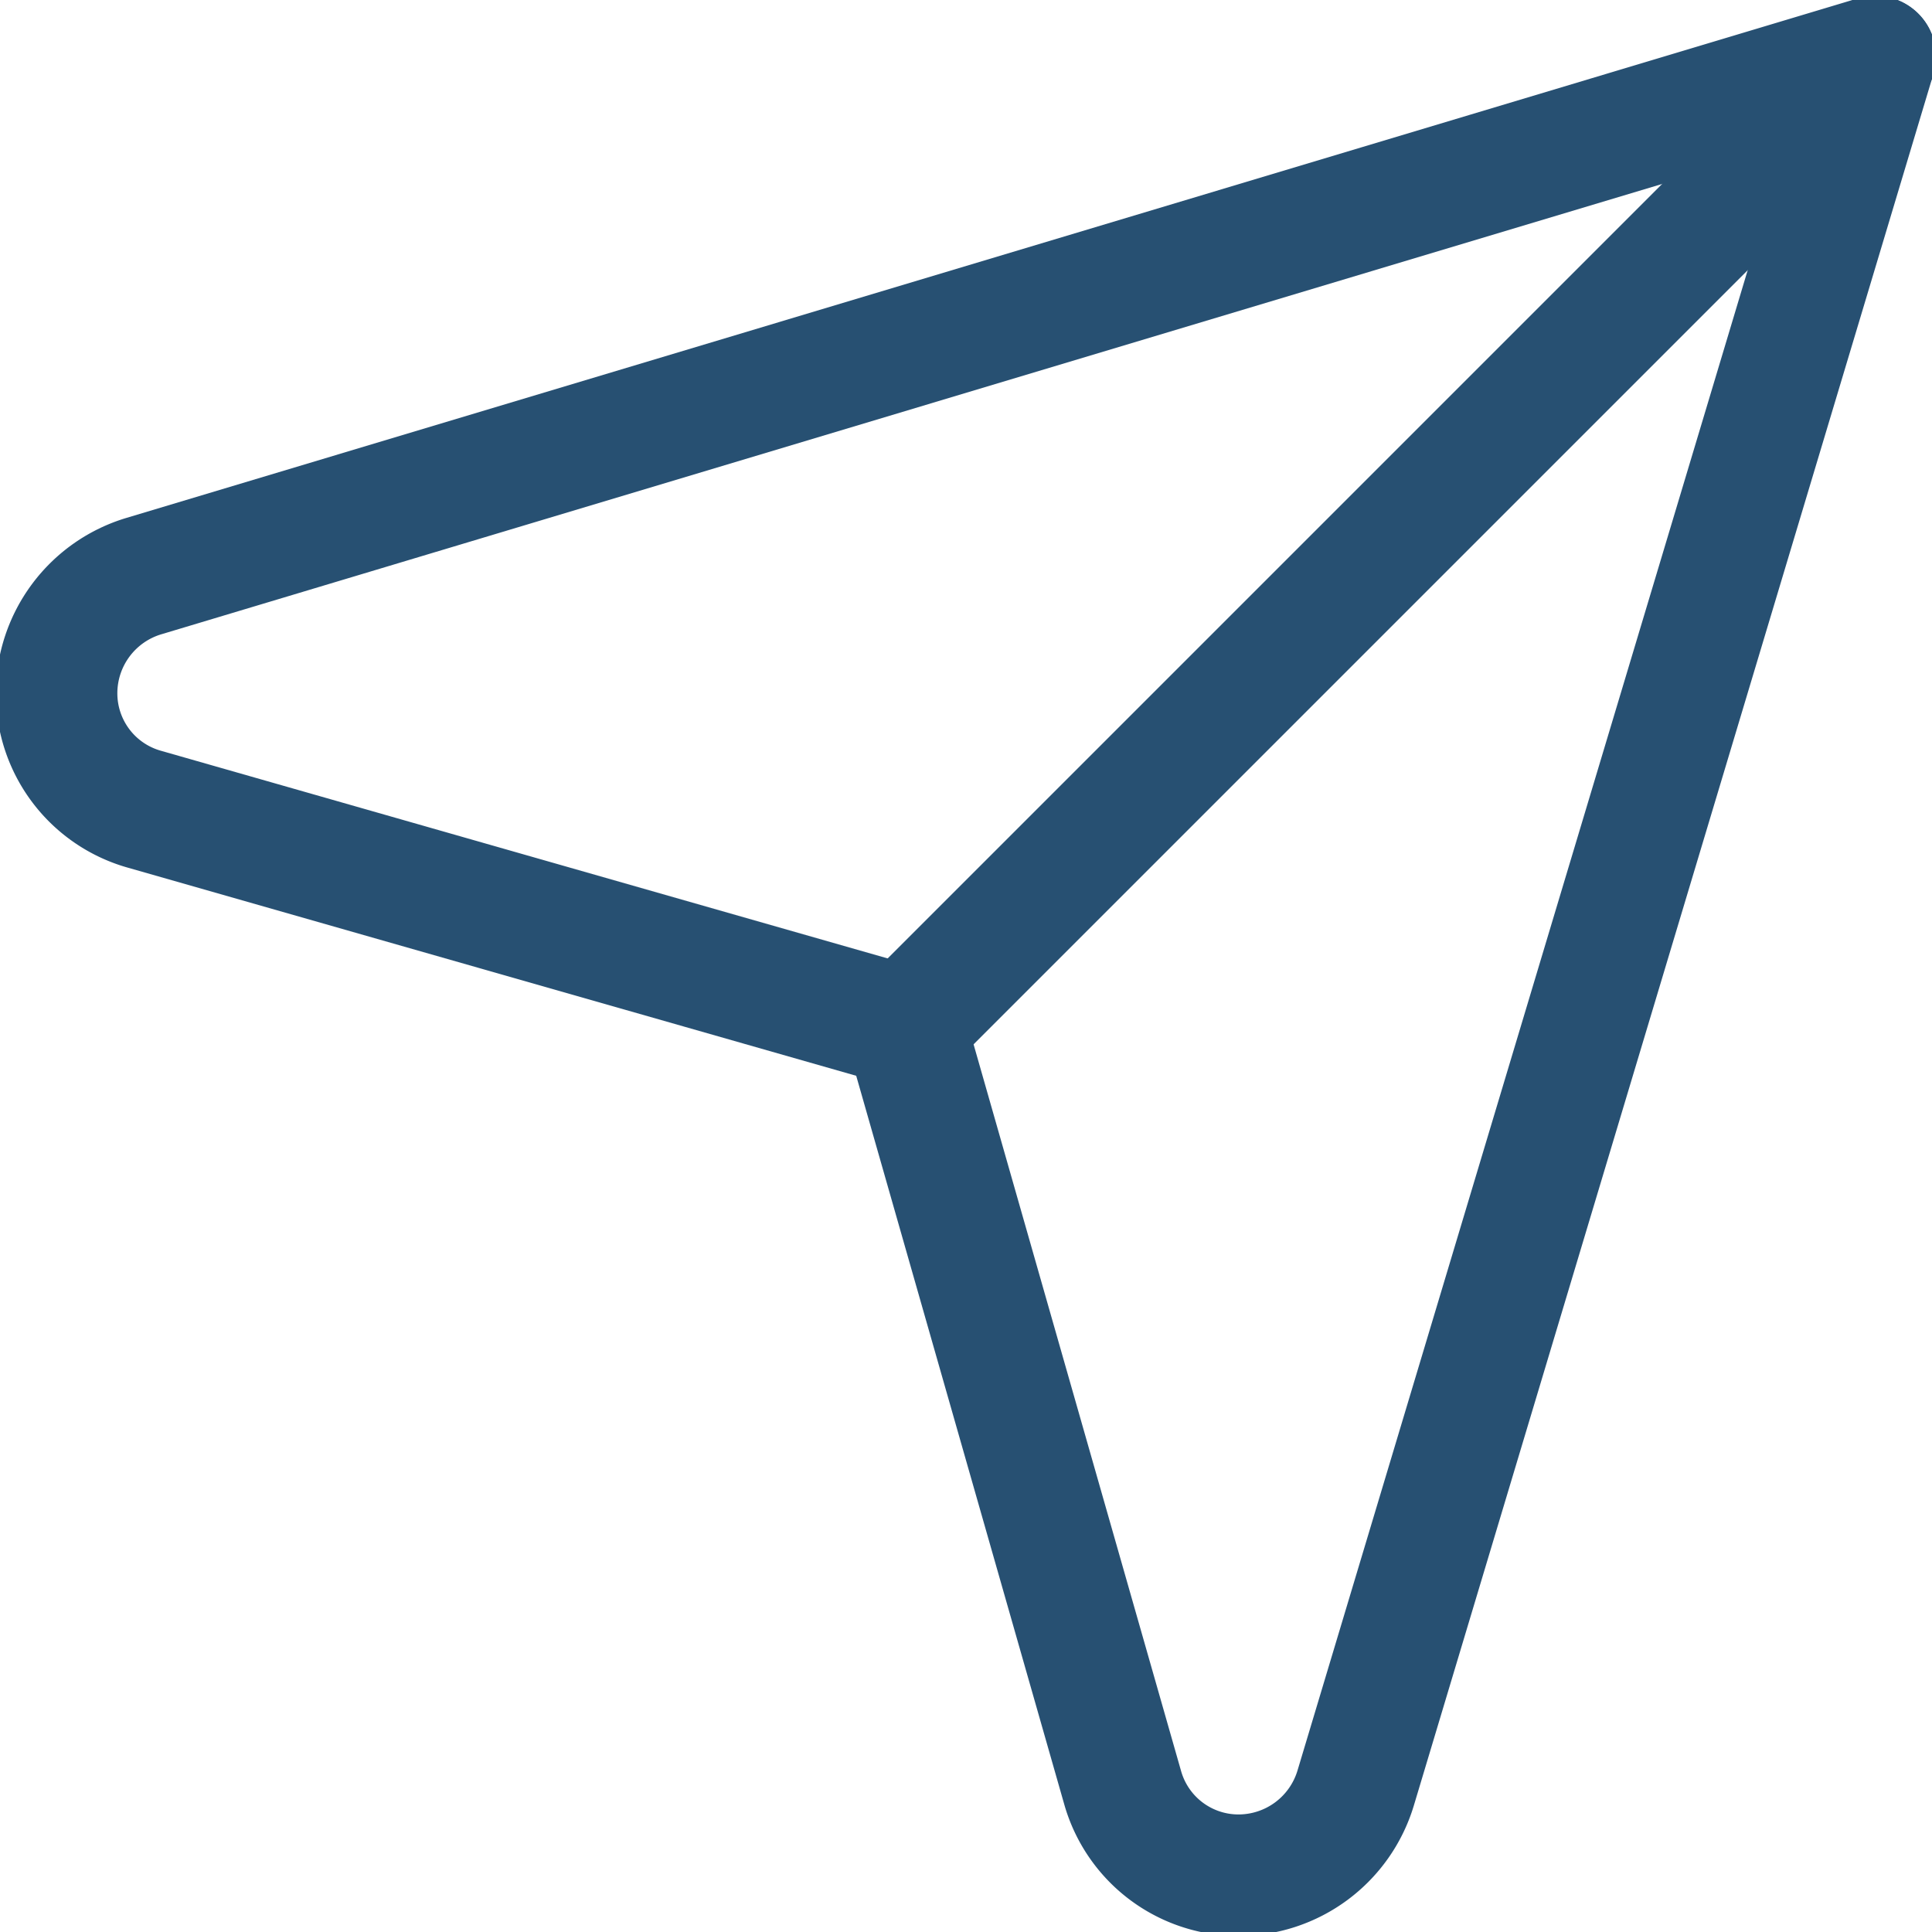 <svg xmlns="http://www.w3.org/2000/svg" xmlns:xlink="http://www.w3.org/1999/xlink" width="19.082" height="19.082" viewBox="0 0 19.082 19.082">
  <defs>
    <clipPath id="clip-path">
      <path id="path297" d="M0-682.665H19.082v19.082H0Z" transform="translate(0 682.665)" fill="#275072"/>
    </clipPath>
  </defs>
  <g id="Group_175251" data-name="Group 175251" transform="translate(-140 -435.756)">
    <g id="g295" transform="translate(140 435.756)" clip-path="url(#clip-path)">
      <g id="g301" transform="translate(8.942 0.559)">
        <path id="path303" d="M0-333.174l9.581-9.581" transform="translate(0 342.755)" fill="none" stroke="#275072" stroke-linecap="round" stroke-linejoin="round" stroke-width="1.2"/>
      </g>
      <g id="g305" transform="translate(0.559 0.559)">
        <path id="path307" d="M-291.527-333.174l-7.521-2.149a1.189,1.189,0,0,1-.862-1.143h0a1.209,1.209,0,0,1,.862-1.158l17.1-5.131-5.131,17.1a1.209,1.209,0,0,1-1.158.862h0a1.189,1.189,0,0,1-1.143-.862Z" transform="translate(299.91 342.755)" fill="none" stroke="#275072" stroke-linecap="round" stroke-linejoin="round" stroke-width="1.2"/>
      </g>
    </g>
  </g>
</svg>
